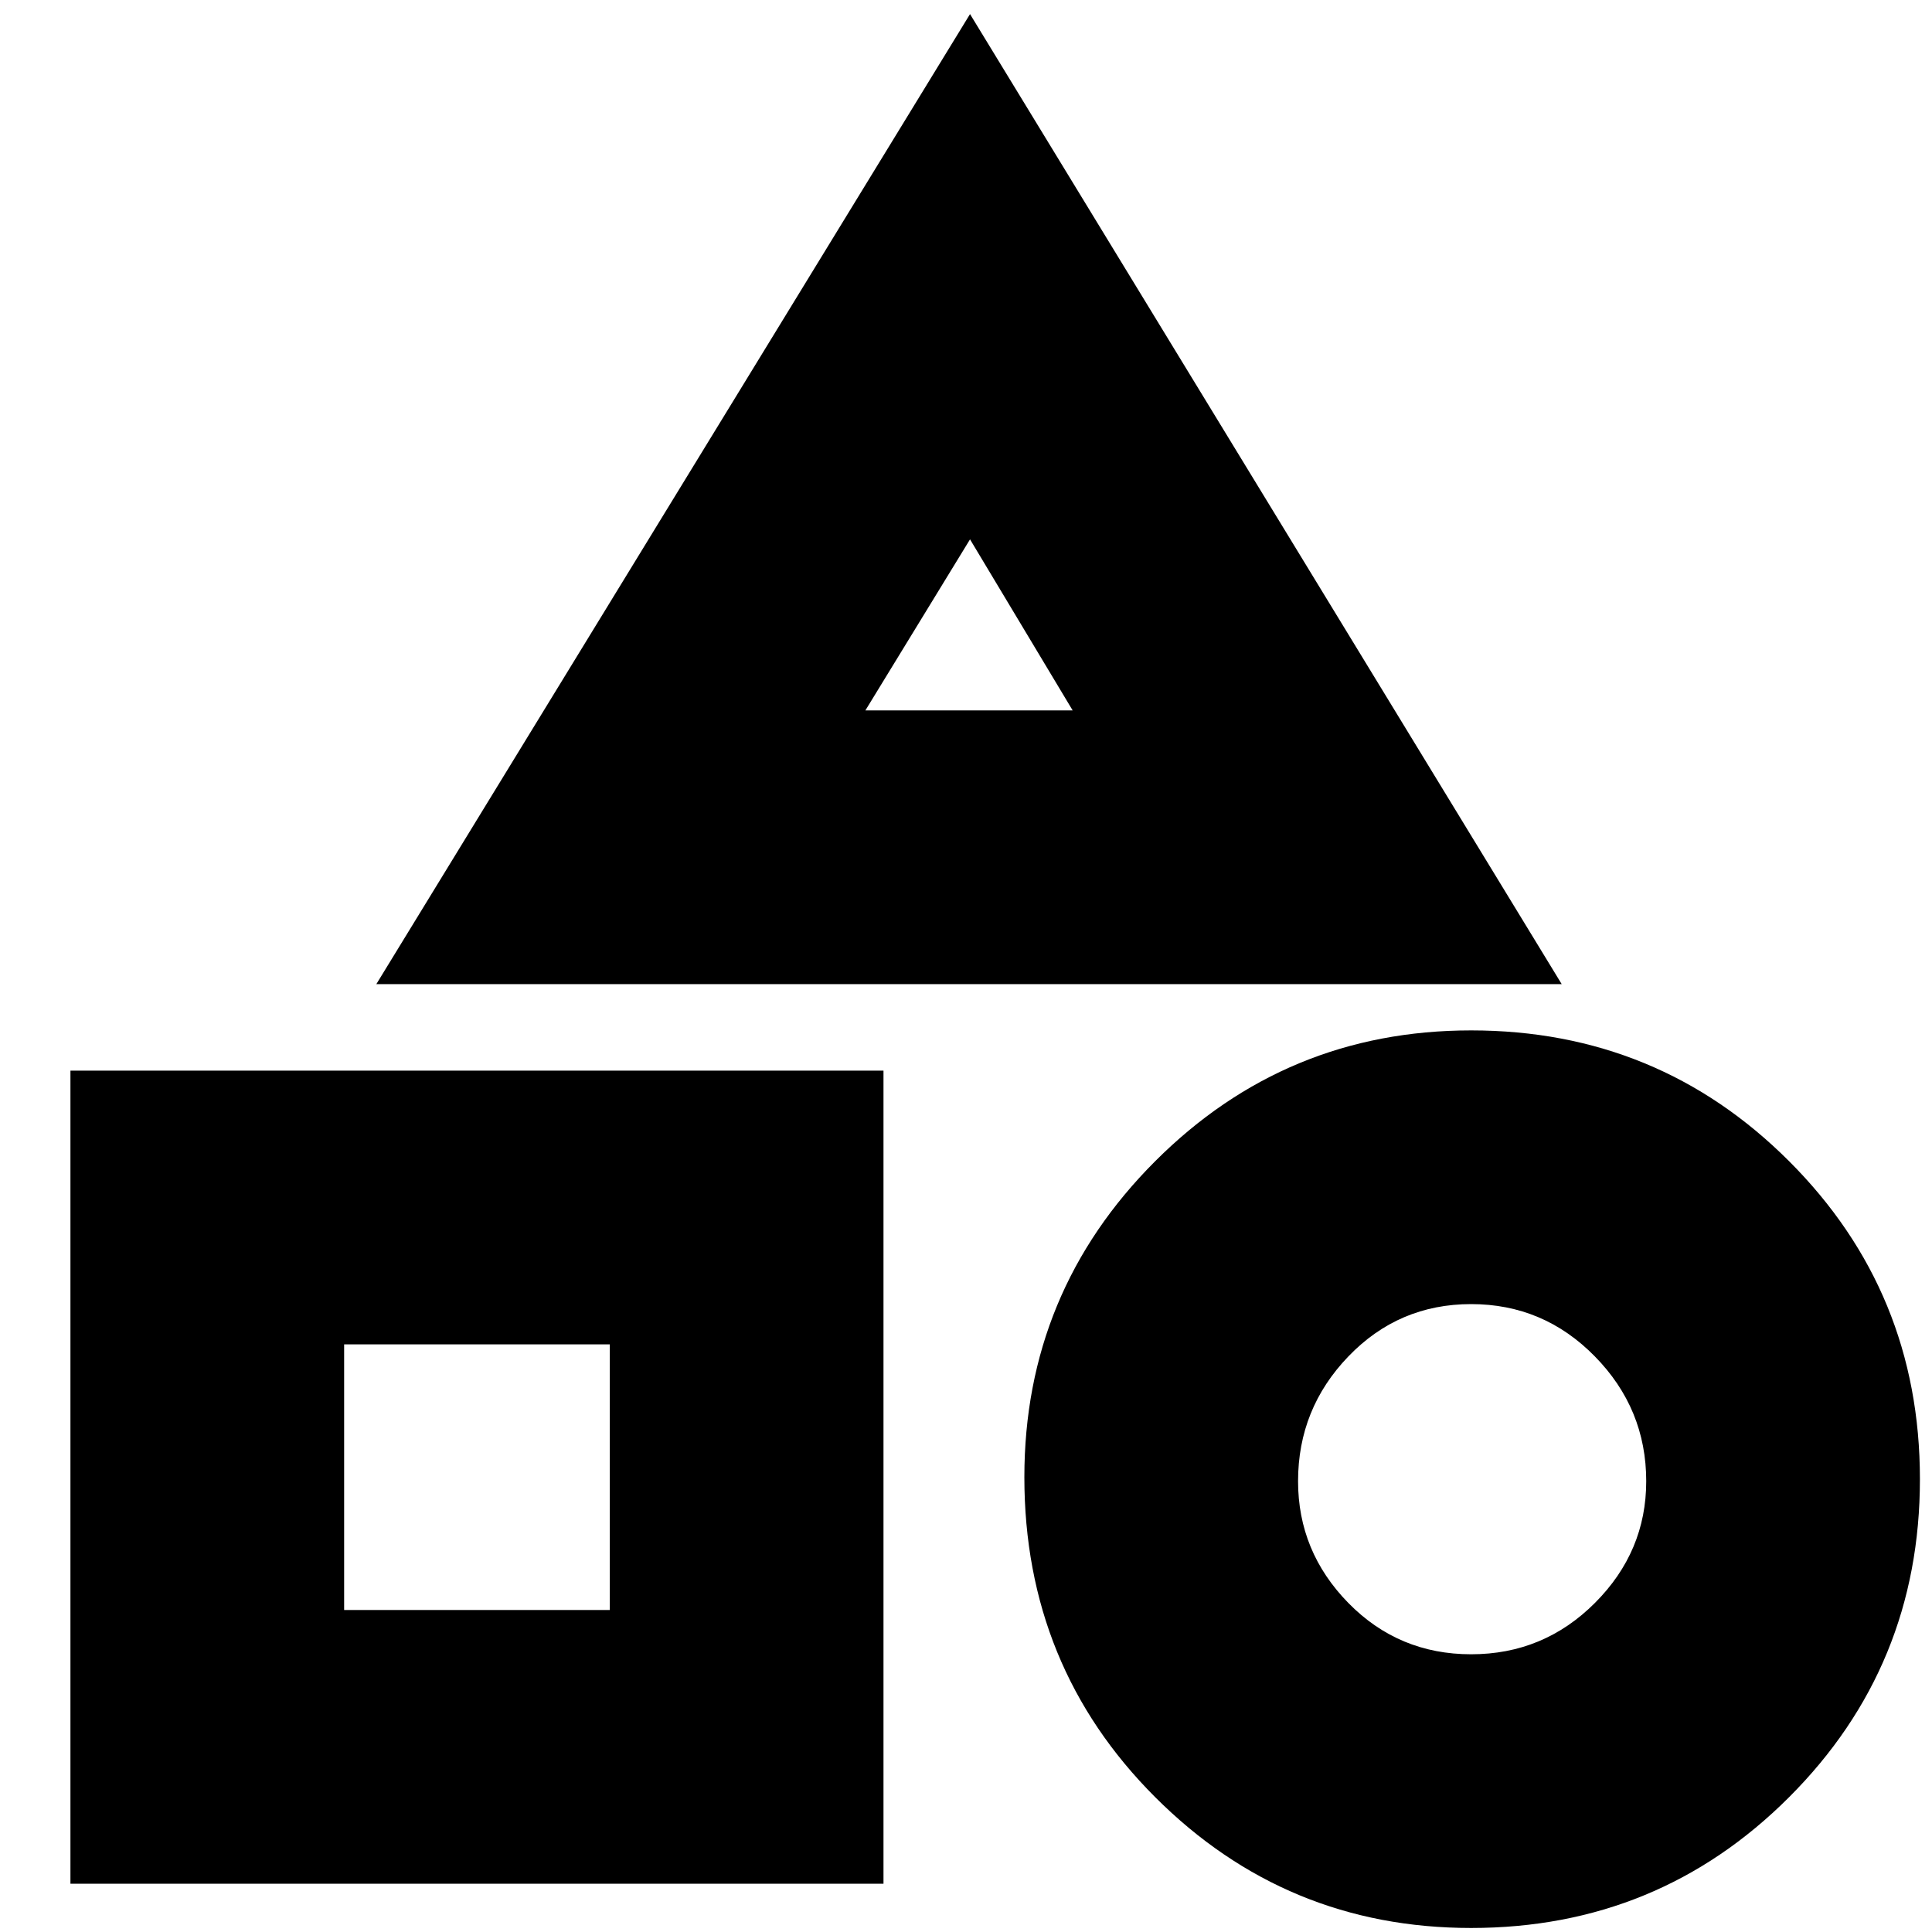 <svg xmlns="http://www.w3.org/2000/svg" height="24" width="24"><path d="M4.675 12.225 12.05 0.175 19.4 12.225ZM18.275 23.95Q15.975 23.95 14.35 22.325Q12.725 20.7 12.725 18.35Q12.725 16.05 14.35 14.425Q15.975 12.8 18.275 12.8Q20.6 12.8 22.225 14.425Q23.85 16.05 23.85 18.375Q23.85 20.7 22.225 22.325Q20.6 23.95 18.275 23.95ZM0.875 23.4V13.3H10.975V23.4ZM18.275 20.55Q19.175 20.55 19.812 19.913Q20.45 19.275 20.45 18.4Q20.45 17.5 19.812 16.85Q19.175 16.2 18.275 16.2Q17.375 16.2 16.75 16.85Q16.125 17.5 16.125 18.4Q16.125 19.275 16.75 19.913Q17.375 20.55 18.275 20.55ZM4.275 20H7.575V16.7H4.275ZM10.75 8.825H13.325L12.05 6.7ZM12.05 8.825ZM7.575 16.7ZM18.3 18.4Q18.3 18.4 18.3 18.4Q18.3 18.4 18.3 18.4Q18.3 18.4 18.3 18.4Q18.3 18.4 18.3 18.4Q18.3 18.4 18.3 18.4Q18.3 18.4 18.3 18.4Q18.3 18.4 18.3 18.4Q18.3 18.4 18.3 18.4Z"/></svg>